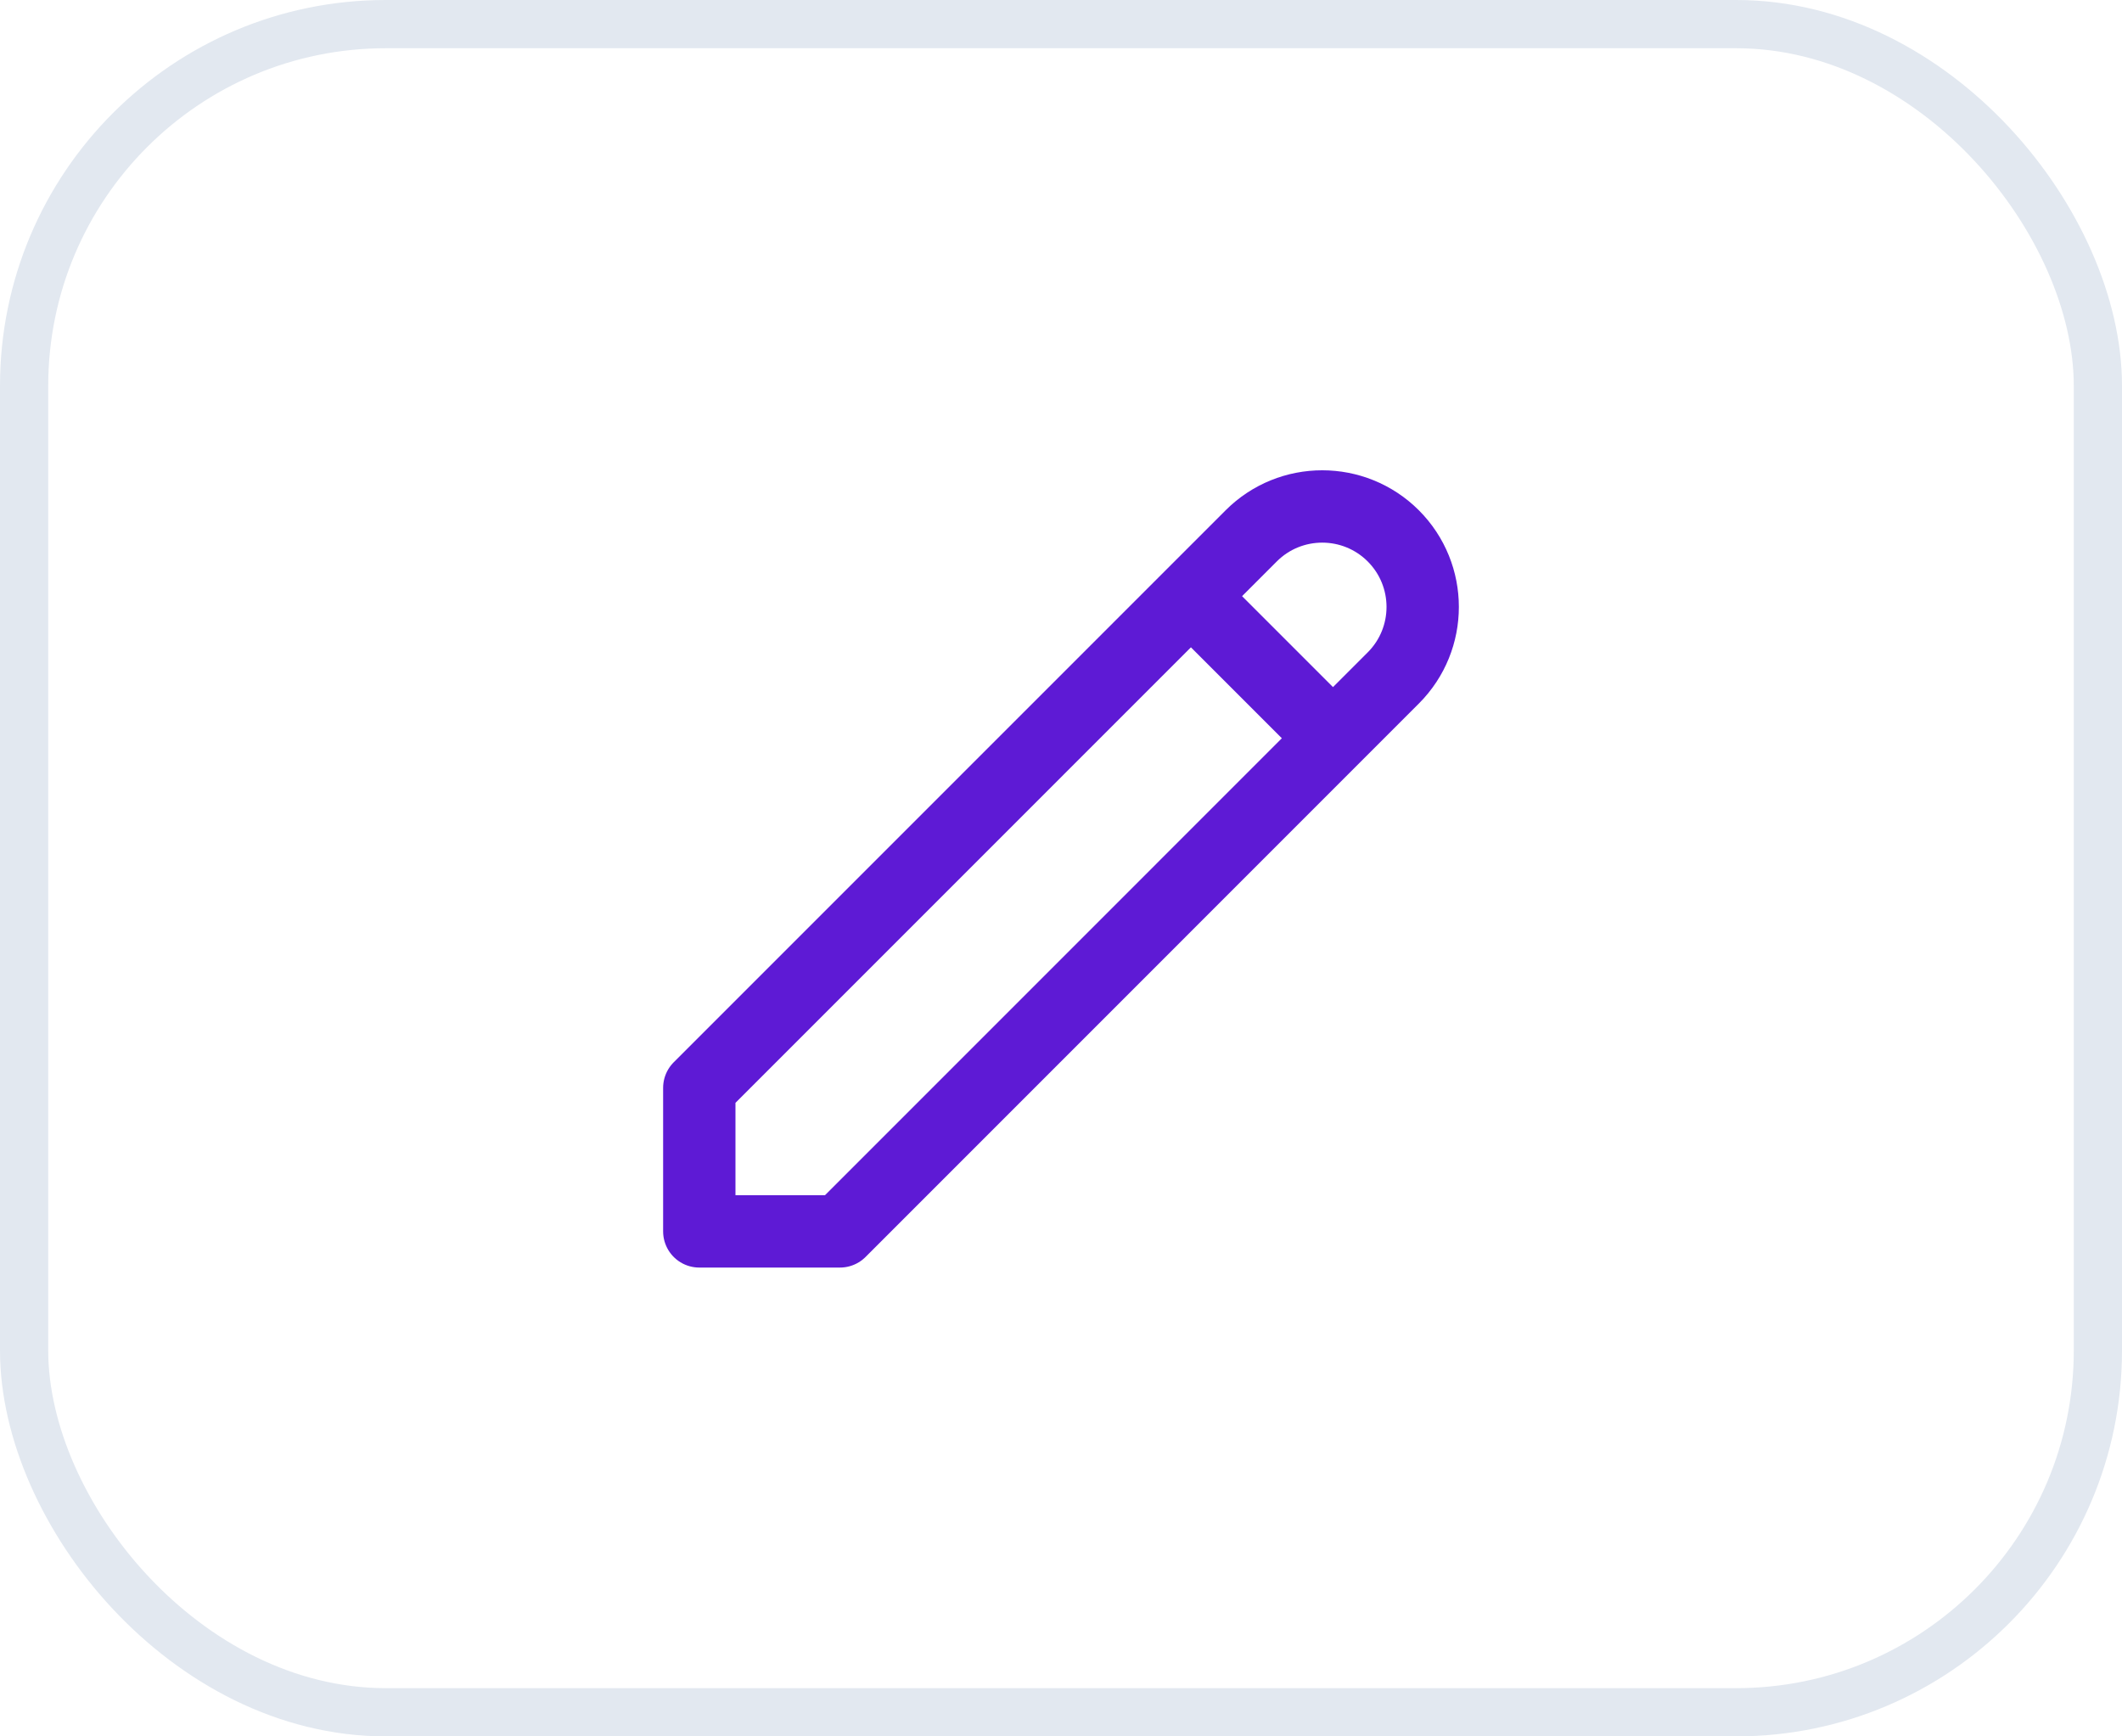 <svg width="44" height="36" viewBox="0 0 44 36" fill="none" xmlns="http://www.w3.org/2000/svg">
<rect x="0.5" y="0.5" width="43" height="35" rx="7.5" stroke="#E2E8F0"/>
<path d="M24.694 12.36L27.64 15.306M25.944 11.11C26.757 10.297 28.076 10.297 28.89 11.11C29.703 11.924 29.703 13.243 28.89 14.056L17.417 25.53H14.5V22.554L25.944 11.11Z" stroke="#5E1AD5" stroke-width="1.5" stroke-linecap="round" stroke-linejoin="round"/>
</svg>
